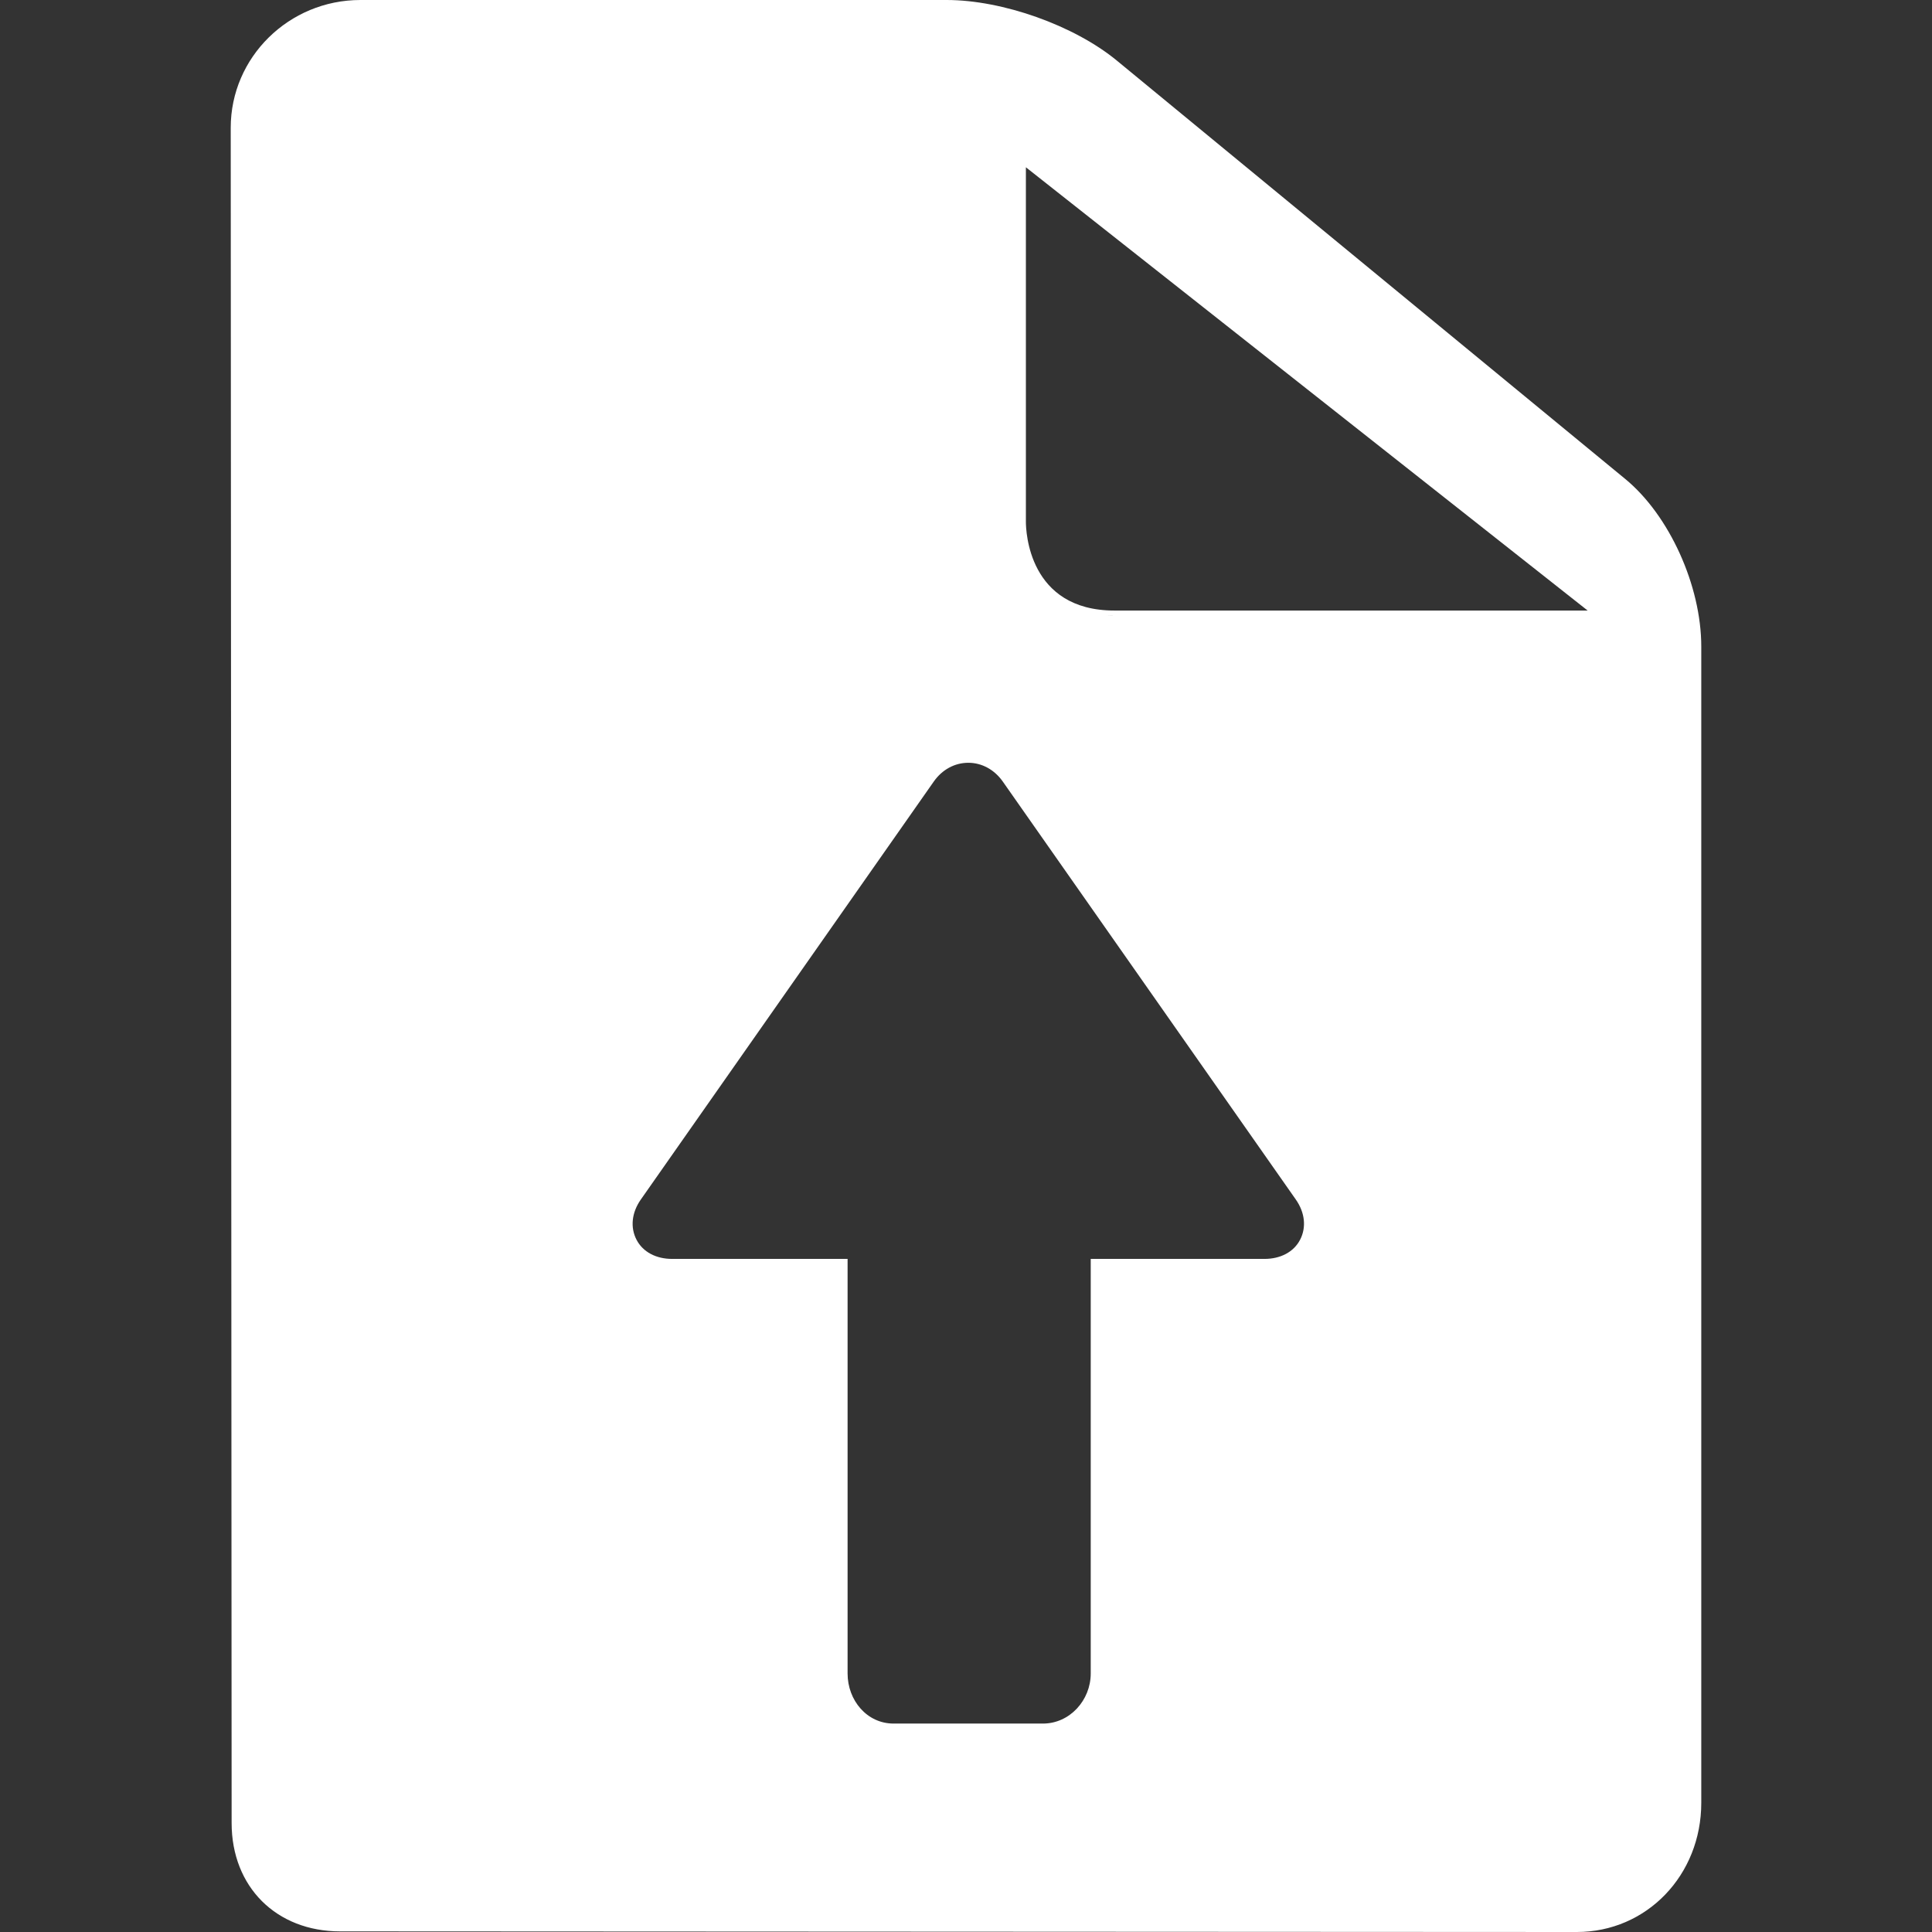 <?xml version="1.0" encoding="iso-8859-1"?>
<!-- Generator: Adobe Illustrator 17.1.0, SVG Export Plug-In . SVG Version: 6.00 Build 0)  -->
<!DOCTYPE svg PUBLIC "-//W3C//DTD SVG 1.1//EN" "http://www.w3.org/Graphics/SVG/1.1/DTD/svg11.dtd">
<svg xmlns="http://www.w3.org/2000/svg" xmlns:xlink="http://www.w3.org/1999/xlink" version="1.1" id="Capa_1" x="0px" y="0px" viewBox="0 0 357.576 357.576" style="enable-background:new 0 0 357.576 357.576;" xml:space="preserve" width="15px" height="15px">
<rect x="0" y="0" width="357.576" height="357.576" fill="#333333" stroke="none"/>
<path d="M300.807,88.652l-94.111-77.447C198.805,4.712,185.562,0,175.206,0h-108.5C53.471,0,42.703,10.602,42.703,23.636  c0.002,3.121,0.167,312.155,0.167,313.775c0,11.805,8.258,20.05,20.082,20.05c7.5,0,228.892,0.115,228.892,0.115  c12.914,0,23.029-10.502,23.029-23.909V119.673C314.873,108.403,308.957,95.356,300.807,88.652z M175.206,1c0.003,0,0.007,0,0.01,0  C175.212,1,175.209,1,175.206,1L175.206,1z M240.622,229.454c-1.19,2.289-3.653,3.546-6.587,3.546h-32.162v76.729  c0,4.963-3.887,9.271-8.85,9.271h-27.622c-4.963,0-8.528-4.308-8.528-9.271V233h-32.477c-2.933,0-5.395-1.255-6.586-3.543  c-1.19-2.288-0.897-5.033,0.785-7.435l54.232-77.378c1.551-2.213,3.88-3.469,6.39-3.469c2.512,0,4.841,1.277,6.391,3.49  l54.227,77.349C241.519,224.417,241.813,227.166,240.622,229.454z M204.833,113.959c0.462,0.025,0.934,0.041,1.424,0.041h0  C205.769,114,205.294,113.986,204.833,113.959z M206.257,113c-15.924,0-16.384-14.751-16.384-16.433V30.96L293.844,113H206.257z" fill="#FFFFFF"/>
<g>
</g>
<g>
</g>
<g>
</g>
<g>
</g>
<g>
</g>
<g>
</g>
<g>
</g>
<g>
</g>
<g>
</g>
<g>
</g>
<g>
</g>
<g>
</g>
<g>
</g>
<g>
</g>
<g>
</g>
</svg>

